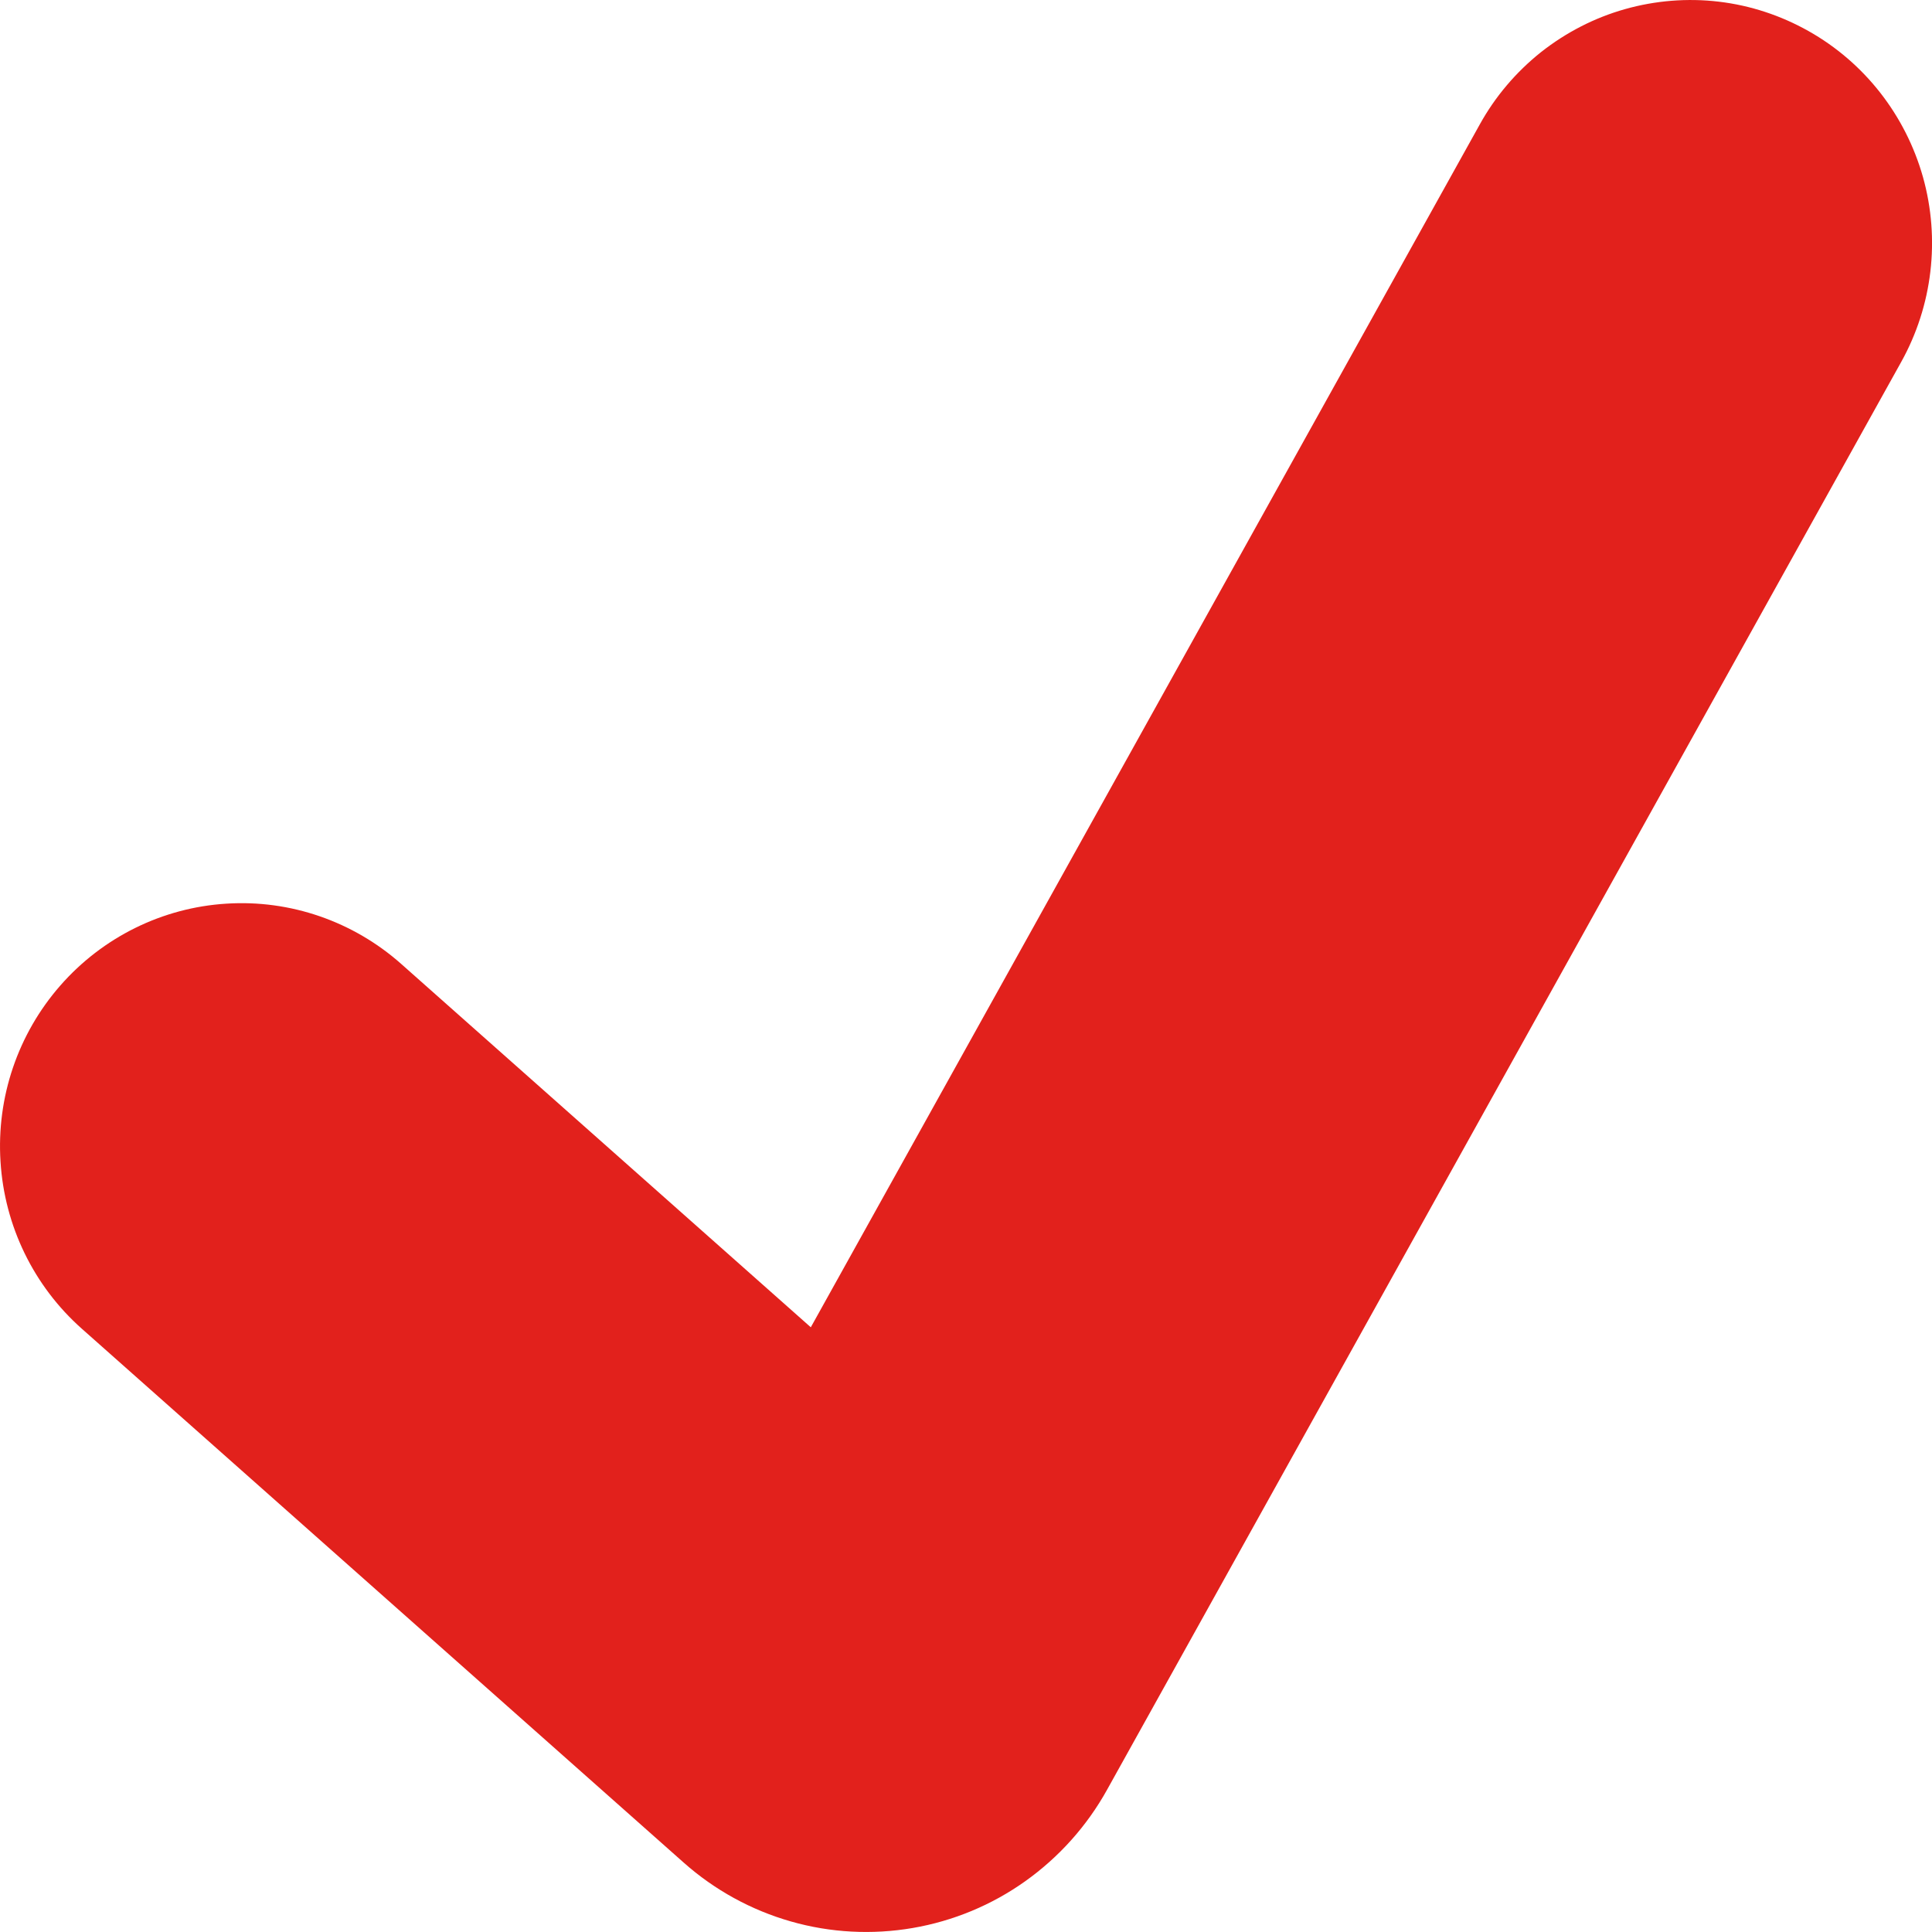 <svg width="15" height="15" viewBox="0 0 15 15" fill="none" xmlns="http://www.w3.org/2000/svg">
<path d="M14.041 0.241C14.475 0.485 14.794 0.893 14.93 1.375C15.065 1.857 15.004 2.373 14.761 2.81L8.595 13.896C8.439 14.177 8.222 14.419 7.961 14.605C7.7 14.791 7.401 14.915 7.086 14.969C6.771 15.023 6.447 15.006 6.14 14.918C5.832 14.83 5.548 14.674 5.308 14.461L0.635 10.316C0.262 9.985 0.035 9.519 0.004 9.019C-0.028 8.519 0.139 8.028 0.468 7.652C0.797 7.276 1.261 7.047 1.757 7.016C2.253 6.984 2.742 7.153 3.115 7.484L6.295 10.305L11.489 0.966C11.609 0.749 11.771 0.559 11.964 0.405C12.158 0.252 12.379 0.138 12.616 0.071C12.853 0.004 13.101 -0.016 13.345 0.013C13.59 0.042 13.826 0.12 14.041 0.241Z" fill="#E2211C"/>
</svg>
